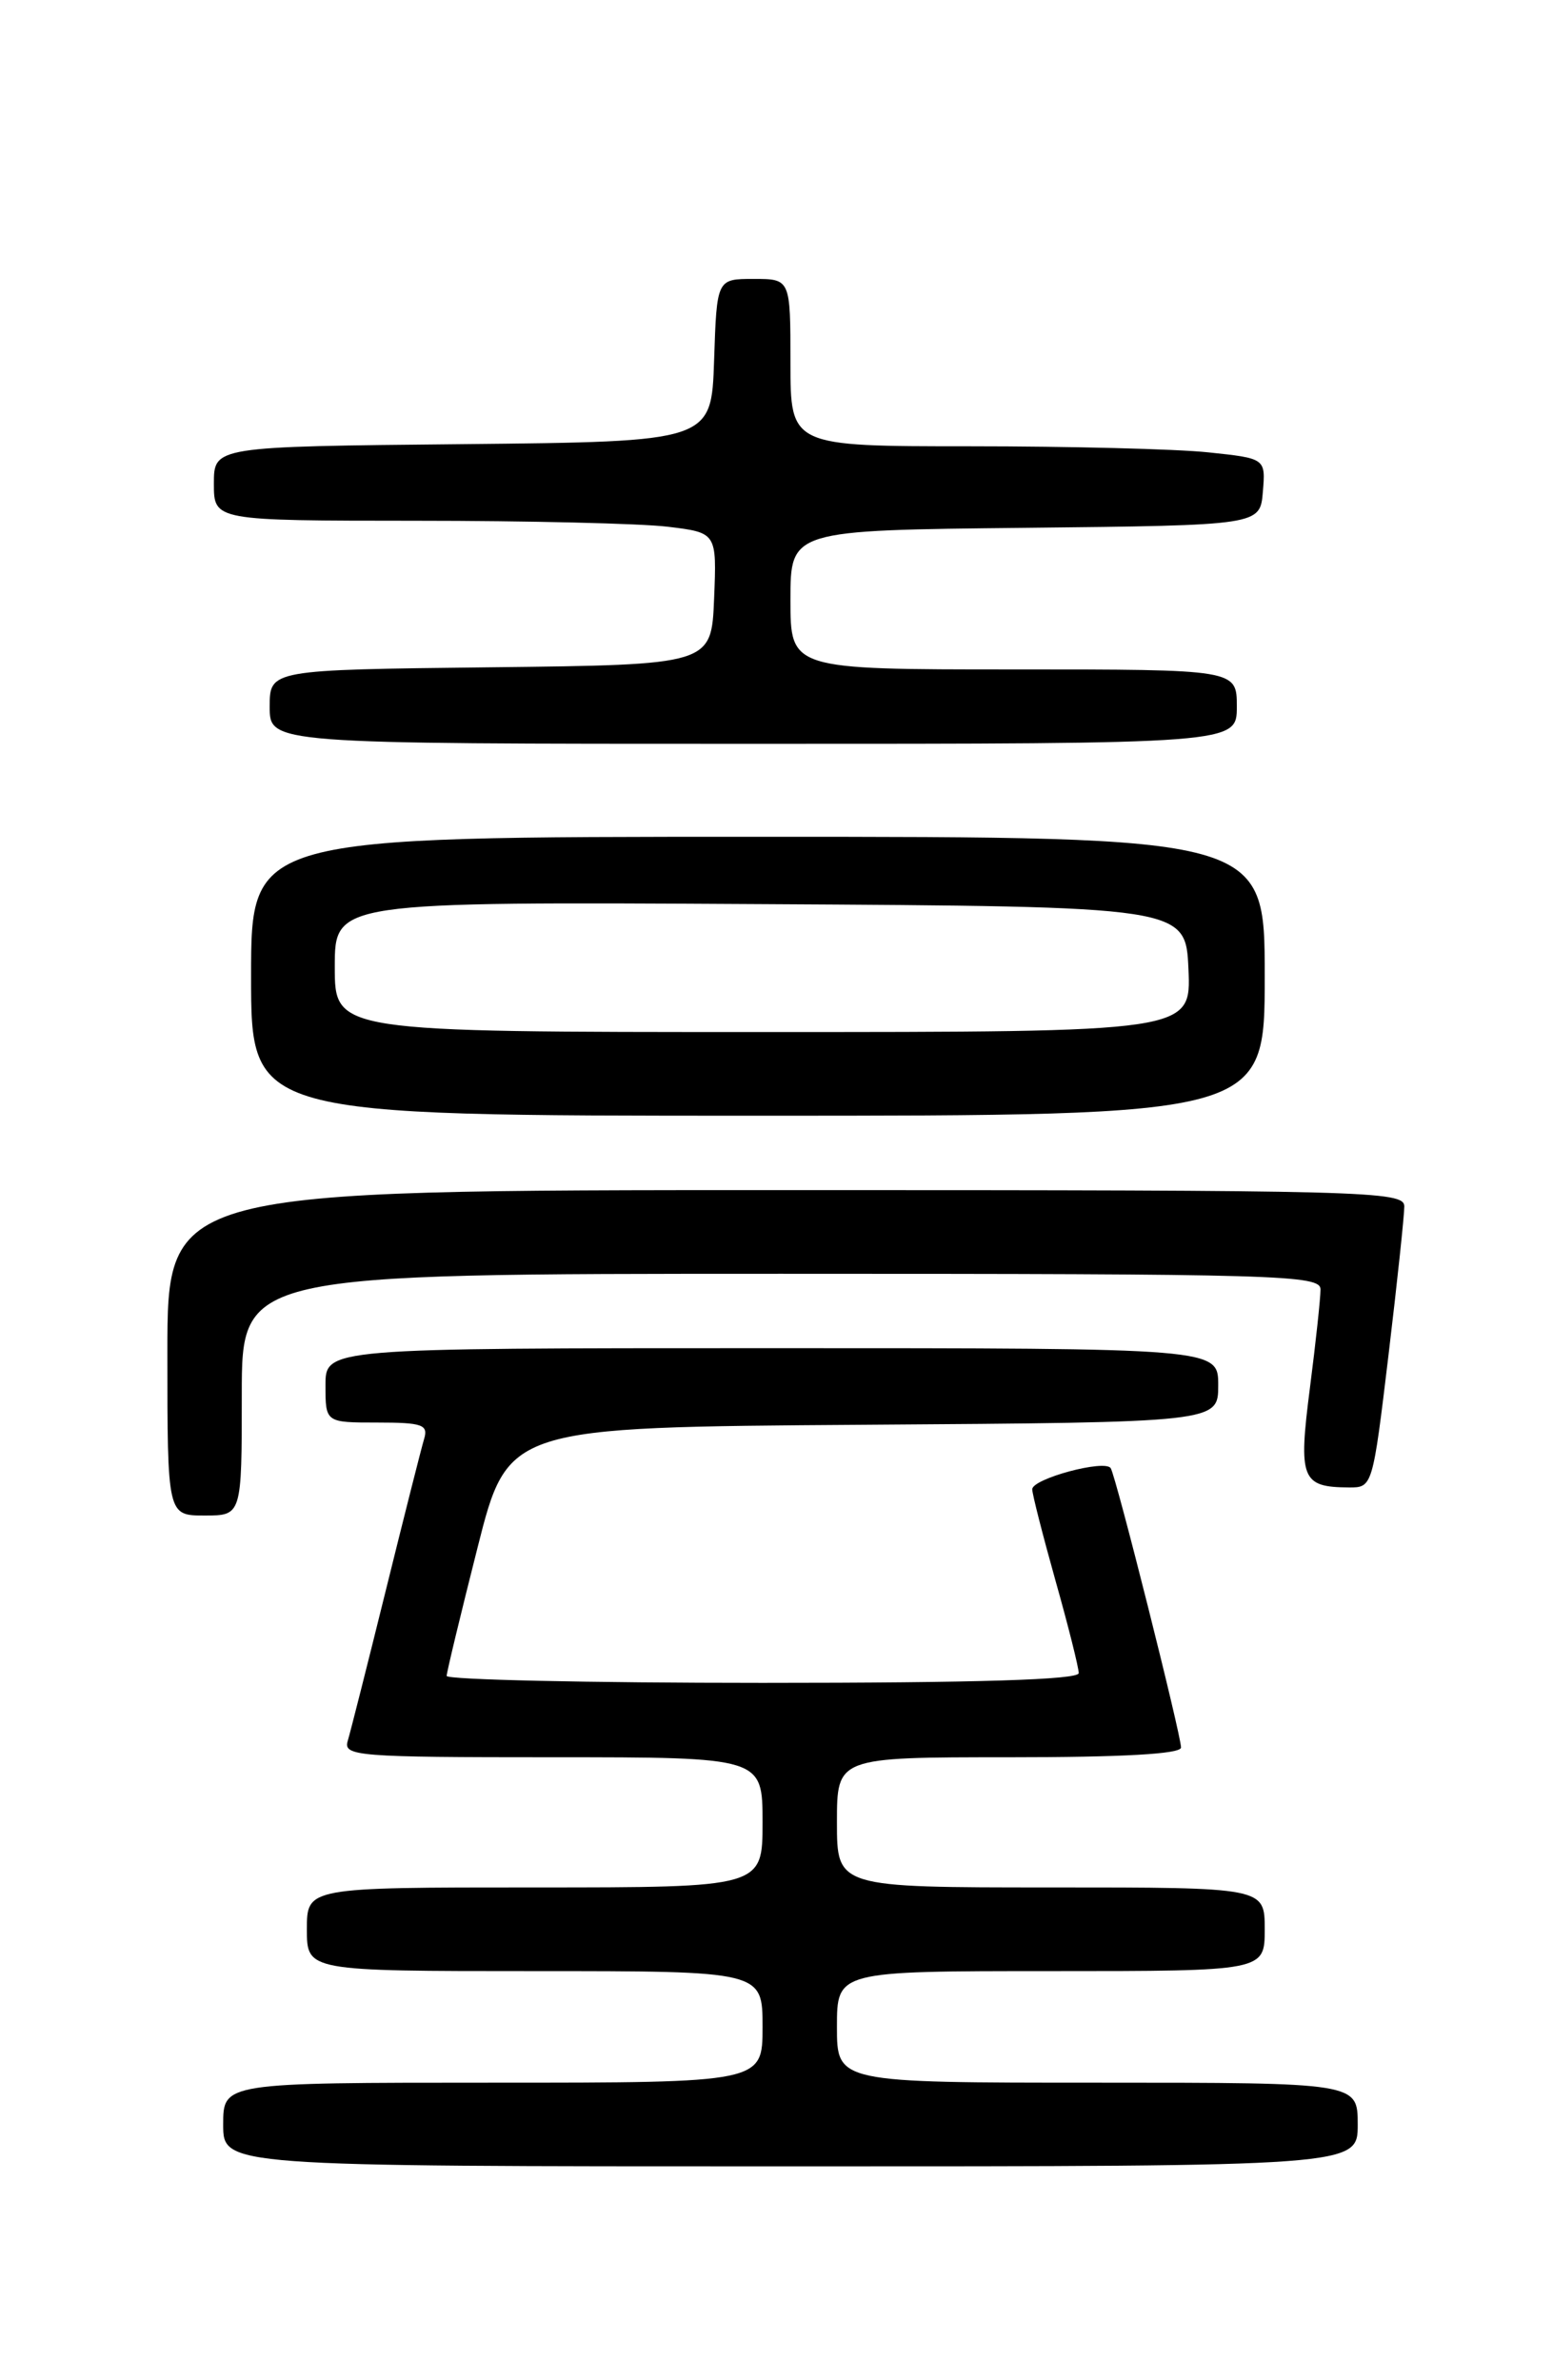 <?xml version="1.0" encoding="UTF-8" standalone="no"?>
<!DOCTYPE svg PUBLIC "-//W3C//DTD SVG 1.1//EN" "http://www.w3.org/Graphics/SVG/1.1/DTD/svg11.dtd" >
<svg xmlns="http://www.w3.org/2000/svg" xmlns:xlink="http://www.w3.org/1999/xlink" version="1.1" viewBox="0 0 167 256">
 <g >
 <path fill="currentColor"
d=" M 146.00 228.50 C 146.00 224.00 146.00 224.00 118.00 224.00 C 90.00 224.00 90.00 224.00 90.00 218.00 C 90.00 212.00 90.00 212.00 113.00 212.00 C 136.00 212.00 136.00 212.00 136.00 207.50 C 136.00 203.00 136.00 203.00 113.00 203.00 C 90.00 203.00 90.00 203.00 90.00 196.00 C 90.00 189.00 90.00 189.00 108.50 189.00 C 120.76 189.00 127.00 188.65 127.00 187.95 C 127.00 186.60 120.02 158.84 119.44 157.91 C 118.84 156.93 111.00 159.04 111.00 160.18 C 111.00 160.69 112.13 165.11 113.50 170.00 C 114.88 174.89 116.00 179.37 116.00 179.95 C 116.00 180.66 105.16 181.00 82.00 181.00 C 63.30 181.00 48.01 180.66 48.03 180.25 C 48.04 179.84 49.53 173.65 51.34 166.50 C 54.62 153.50 54.62 153.50 92.81 153.24 C 131.00 152.98 131.00 152.98 131.00 148.99 C 131.00 145.00 131.00 145.00 83.00 145.00 C 35.00 145.00 35.00 145.00 35.00 149.00 C 35.00 153.00 35.00 153.00 40.57 153.00 C 45.40 153.00 46.07 153.23 45.61 154.75 C 45.32 155.71 43.47 163.03 41.50 171.00 C 39.53 178.97 37.68 186.29 37.39 187.25 C 36.90 188.88 38.41 189.00 59.43 189.00 C 82.00 189.00 82.00 189.00 82.00 196.00 C 82.00 203.00 82.00 203.00 57.50 203.00 C 33.00 203.00 33.00 203.00 33.00 207.50 C 33.00 212.00 33.00 212.00 57.50 212.00 C 82.00 212.00 82.00 212.00 82.00 218.00 C 82.00 224.00 82.00 224.00 53.00 224.00 C 24.00 224.00 24.00 224.00 24.00 228.50 C 24.00 233.00 24.00 233.00 85.00 233.00 C 146.00 233.00 146.00 233.00 146.00 228.50 Z  M 26.00 150.00 C 26.00 137.00 26.00 137.00 84.00 137.00 C 137.68 137.00 142.00 137.13 142.00 138.68 C 142.00 139.61 141.49 144.38 140.86 149.28 C 139.60 159.07 139.95 159.95 145.05 159.98 C 147.59 160.00 147.61 159.92 149.31 145.75 C 150.25 137.91 151.01 130.71 151.01 129.75 C 151.00 128.10 147.16 128.00 84.50 128.00 C 18.00 128.00 18.00 128.00 18.00 145.50 C 18.00 163.00 18.00 163.00 22.00 163.00 C 26.00 163.00 26.00 163.00 26.00 150.00 Z  M 136.00 105.00 C 136.00 90.00 136.00 90.00 81.50 90.00 C 27.00 90.00 27.00 90.00 27.00 105.00 C 27.00 120.00 27.00 120.00 81.50 120.00 C 136.00 120.00 136.00 120.00 136.00 105.00 Z  M 133.00 76.00 C 133.00 72.00 133.00 72.00 109.00 72.00 C 85.00 72.00 85.00 72.00 85.00 64.52 C 85.00 57.03 85.00 57.03 110.25 56.77 C 135.50 56.50 135.50 56.50 135.80 52.90 C 136.10 49.30 136.10 49.30 129.90 48.65 C 126.50 48.29 115.00 48.00 104.35 48.00 C 85.00 48.00 85.00 48.00 85.00 39.00 C 85.00 30.00 85.00 30.00 81.04 30.00 C 77.08 30.00 77.08 30.00 76.79 38.75 C 76.50 47.50 76.50 47.50 49.75 47.77 C 23.00 48.03 23.00 48.03 23.00 52.02 C 23.00 56.00 23.00 56.00 44.75 56.01 C 56.71 56.01 68.88 56.30 71.79 56.65 C 77.08 57.29 77.08 57.29 76.79 64.39 C 76.50 71.50 76.50 71.50 52.75 71.77 C 29.00 72.04 29.00 72.04 29.00 76.02 C 29.00 80.00 29.00 80.00 81.00 80.00 C 133.00 80.00 133.00 80.00 133.00 76.00 Z  M 36.00 103.99 C 36.00 96.98 36.00 96.98 81.75 97.24 C 127.50 97.50 127.50 97.50 127.80 104.25 C 128.09 111.00 128.09 111.00 82.05 111.00 C 36.00 111.00 36.00 111.00 36.00 103.99 Z "/>
</g>
</svg>
